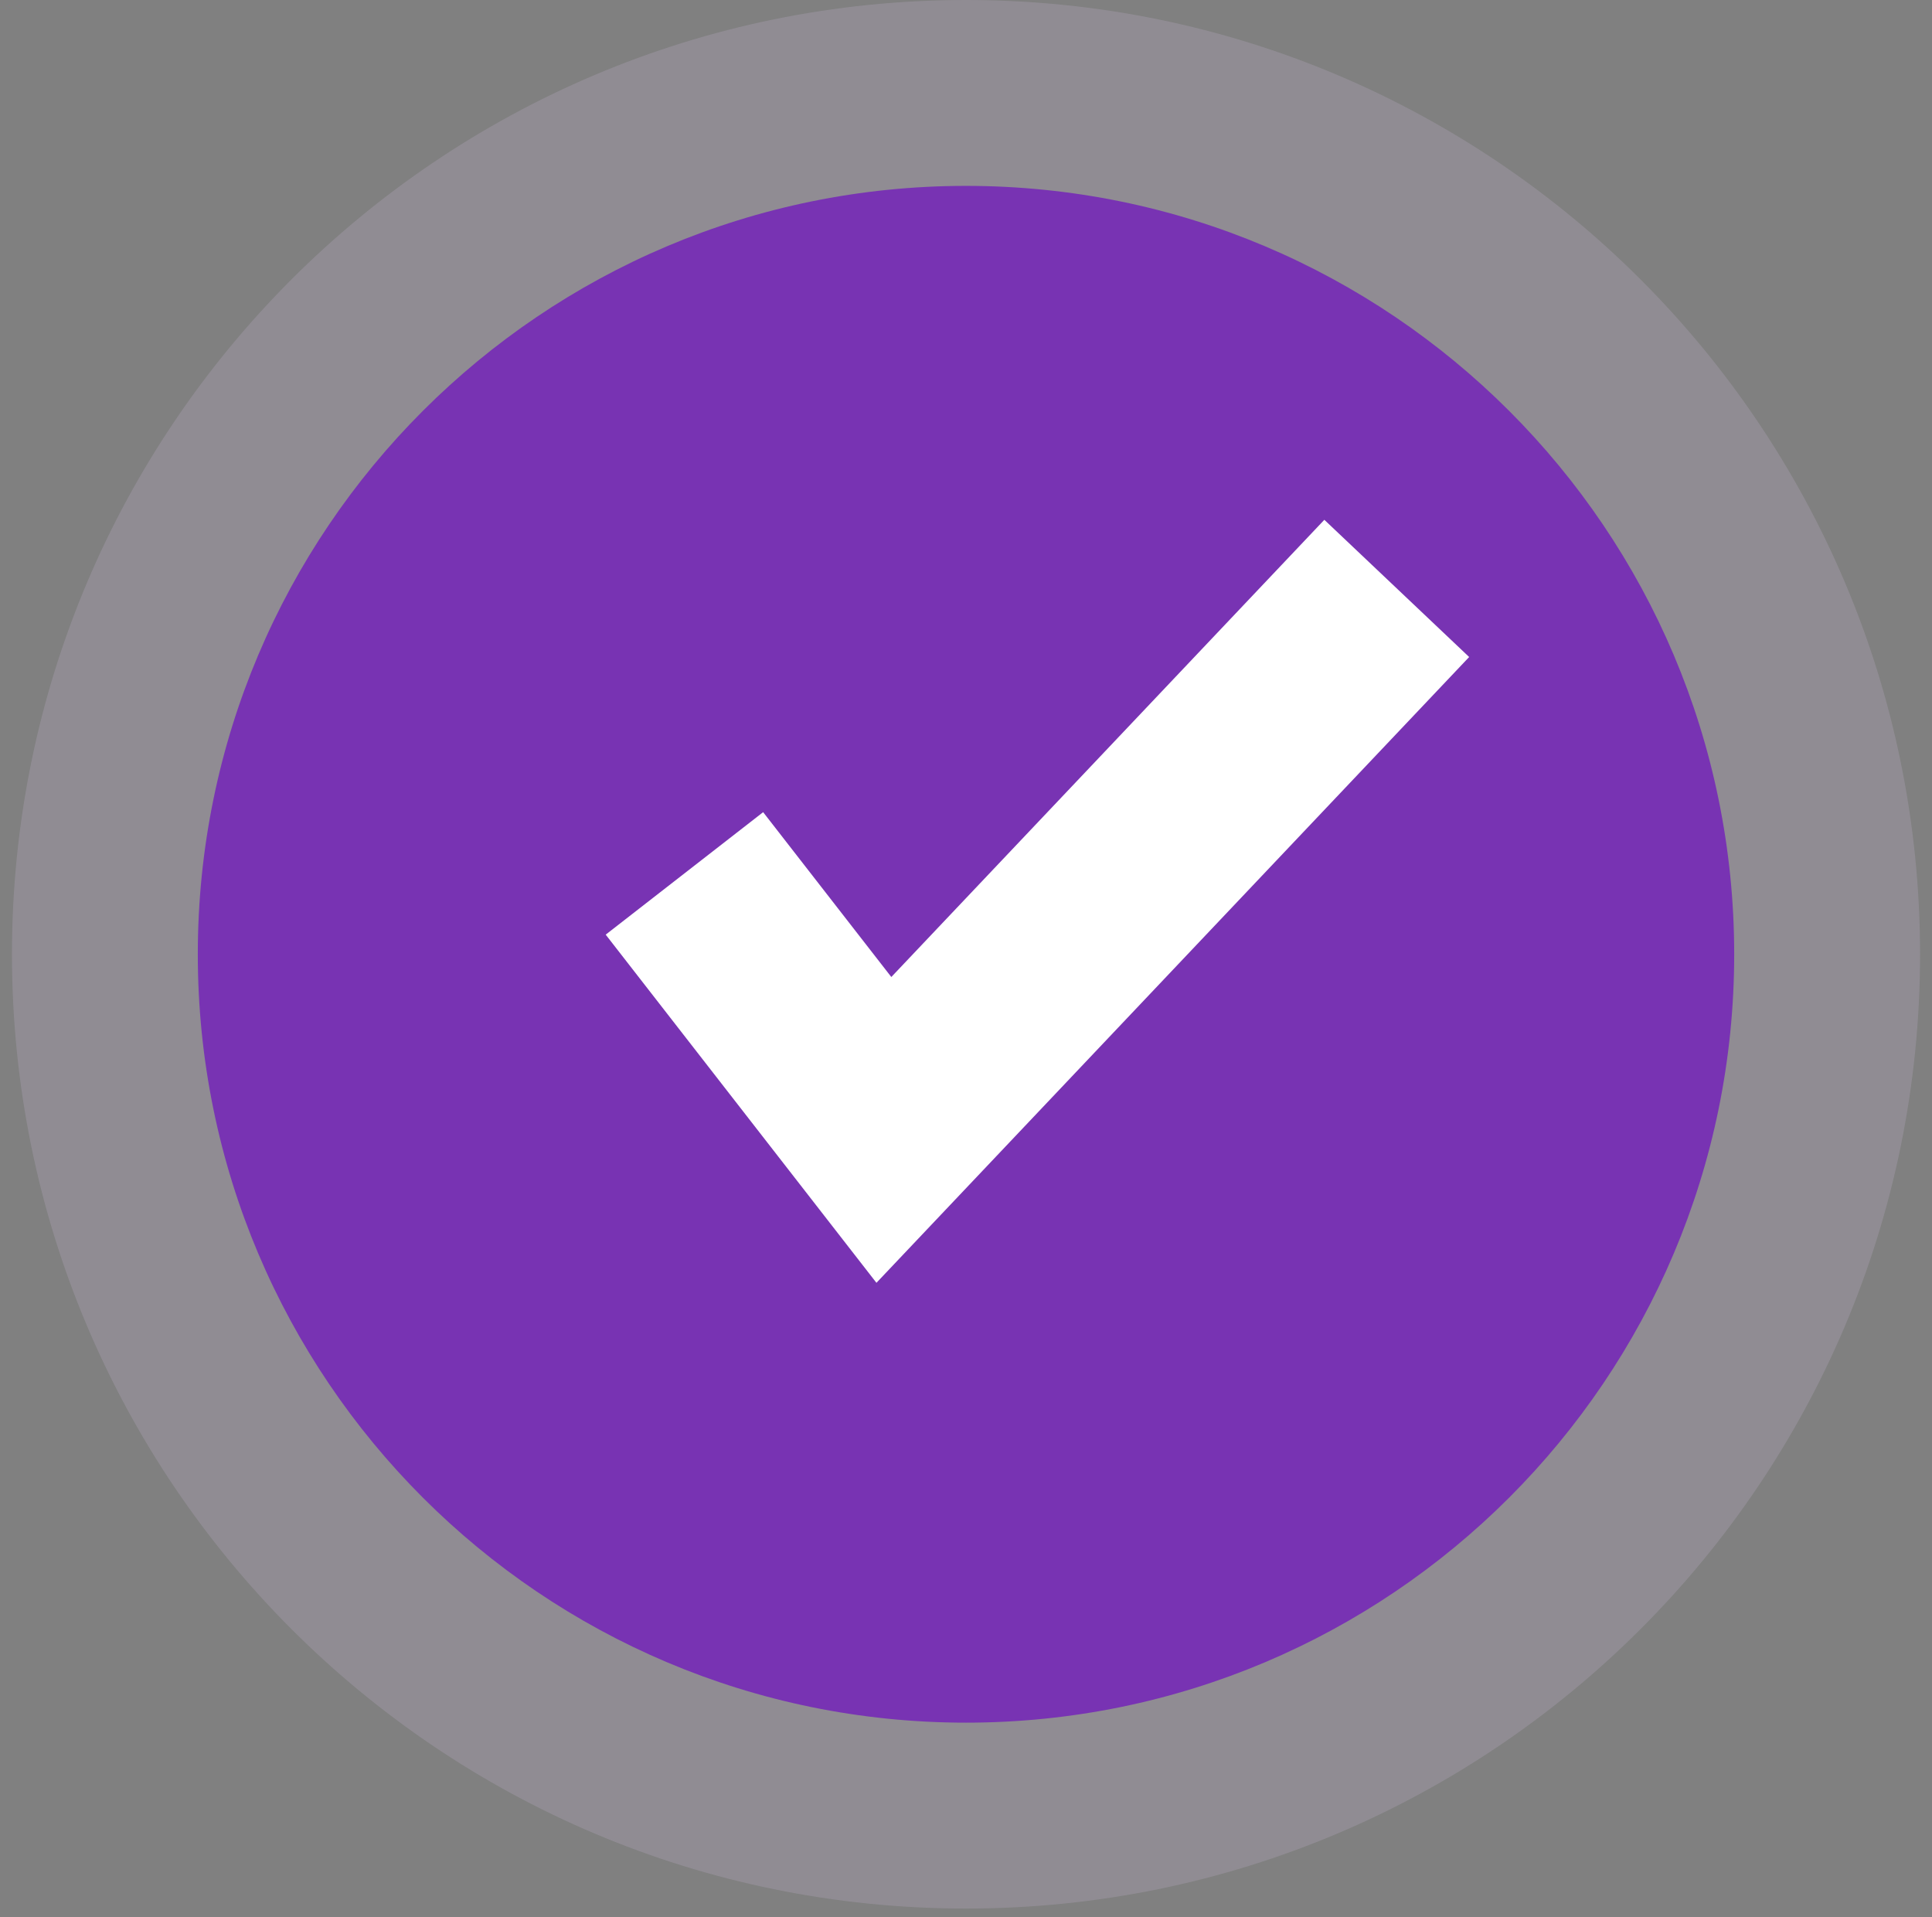 <svg width="128" height="127" viewBox="0 0 128 127" fill="none" xmlns="http://www.w3.org/2000/svg">
<rect x="0" y="0" width="128" height="127" fill="#808080" stroke="none"/>
<path opacity="0.2" d="M64.001 126.416C98.91 126.416 127.209 98.117 127.209 63.208C127.209 28.299 98.91 0 64.001 0C29.092 0 0.793 28.299 0.793 63.208C0.793 98.117 29.092 126.416 64.001 126.416Z" fill="#D3C1E5"/>
<path d="M64.001 114.103C92.109 114.103 114.895 91.316 114.895 63.208C114.895 35.099 92.109 12.312 64.001 12.312C35.892 12.312 13.105 35.099 13.105 63.208C13.105 91.316 35.892 114.103 64.001 114.103Z" fill="#7833B3"/>
<path d="M58.066 84.969L40.129 61.908L50.56 53.795L59.052 64.714L87.741 34.43L97.335 43.518L58.066 84.969Z" fill="white"/>
</svg>
